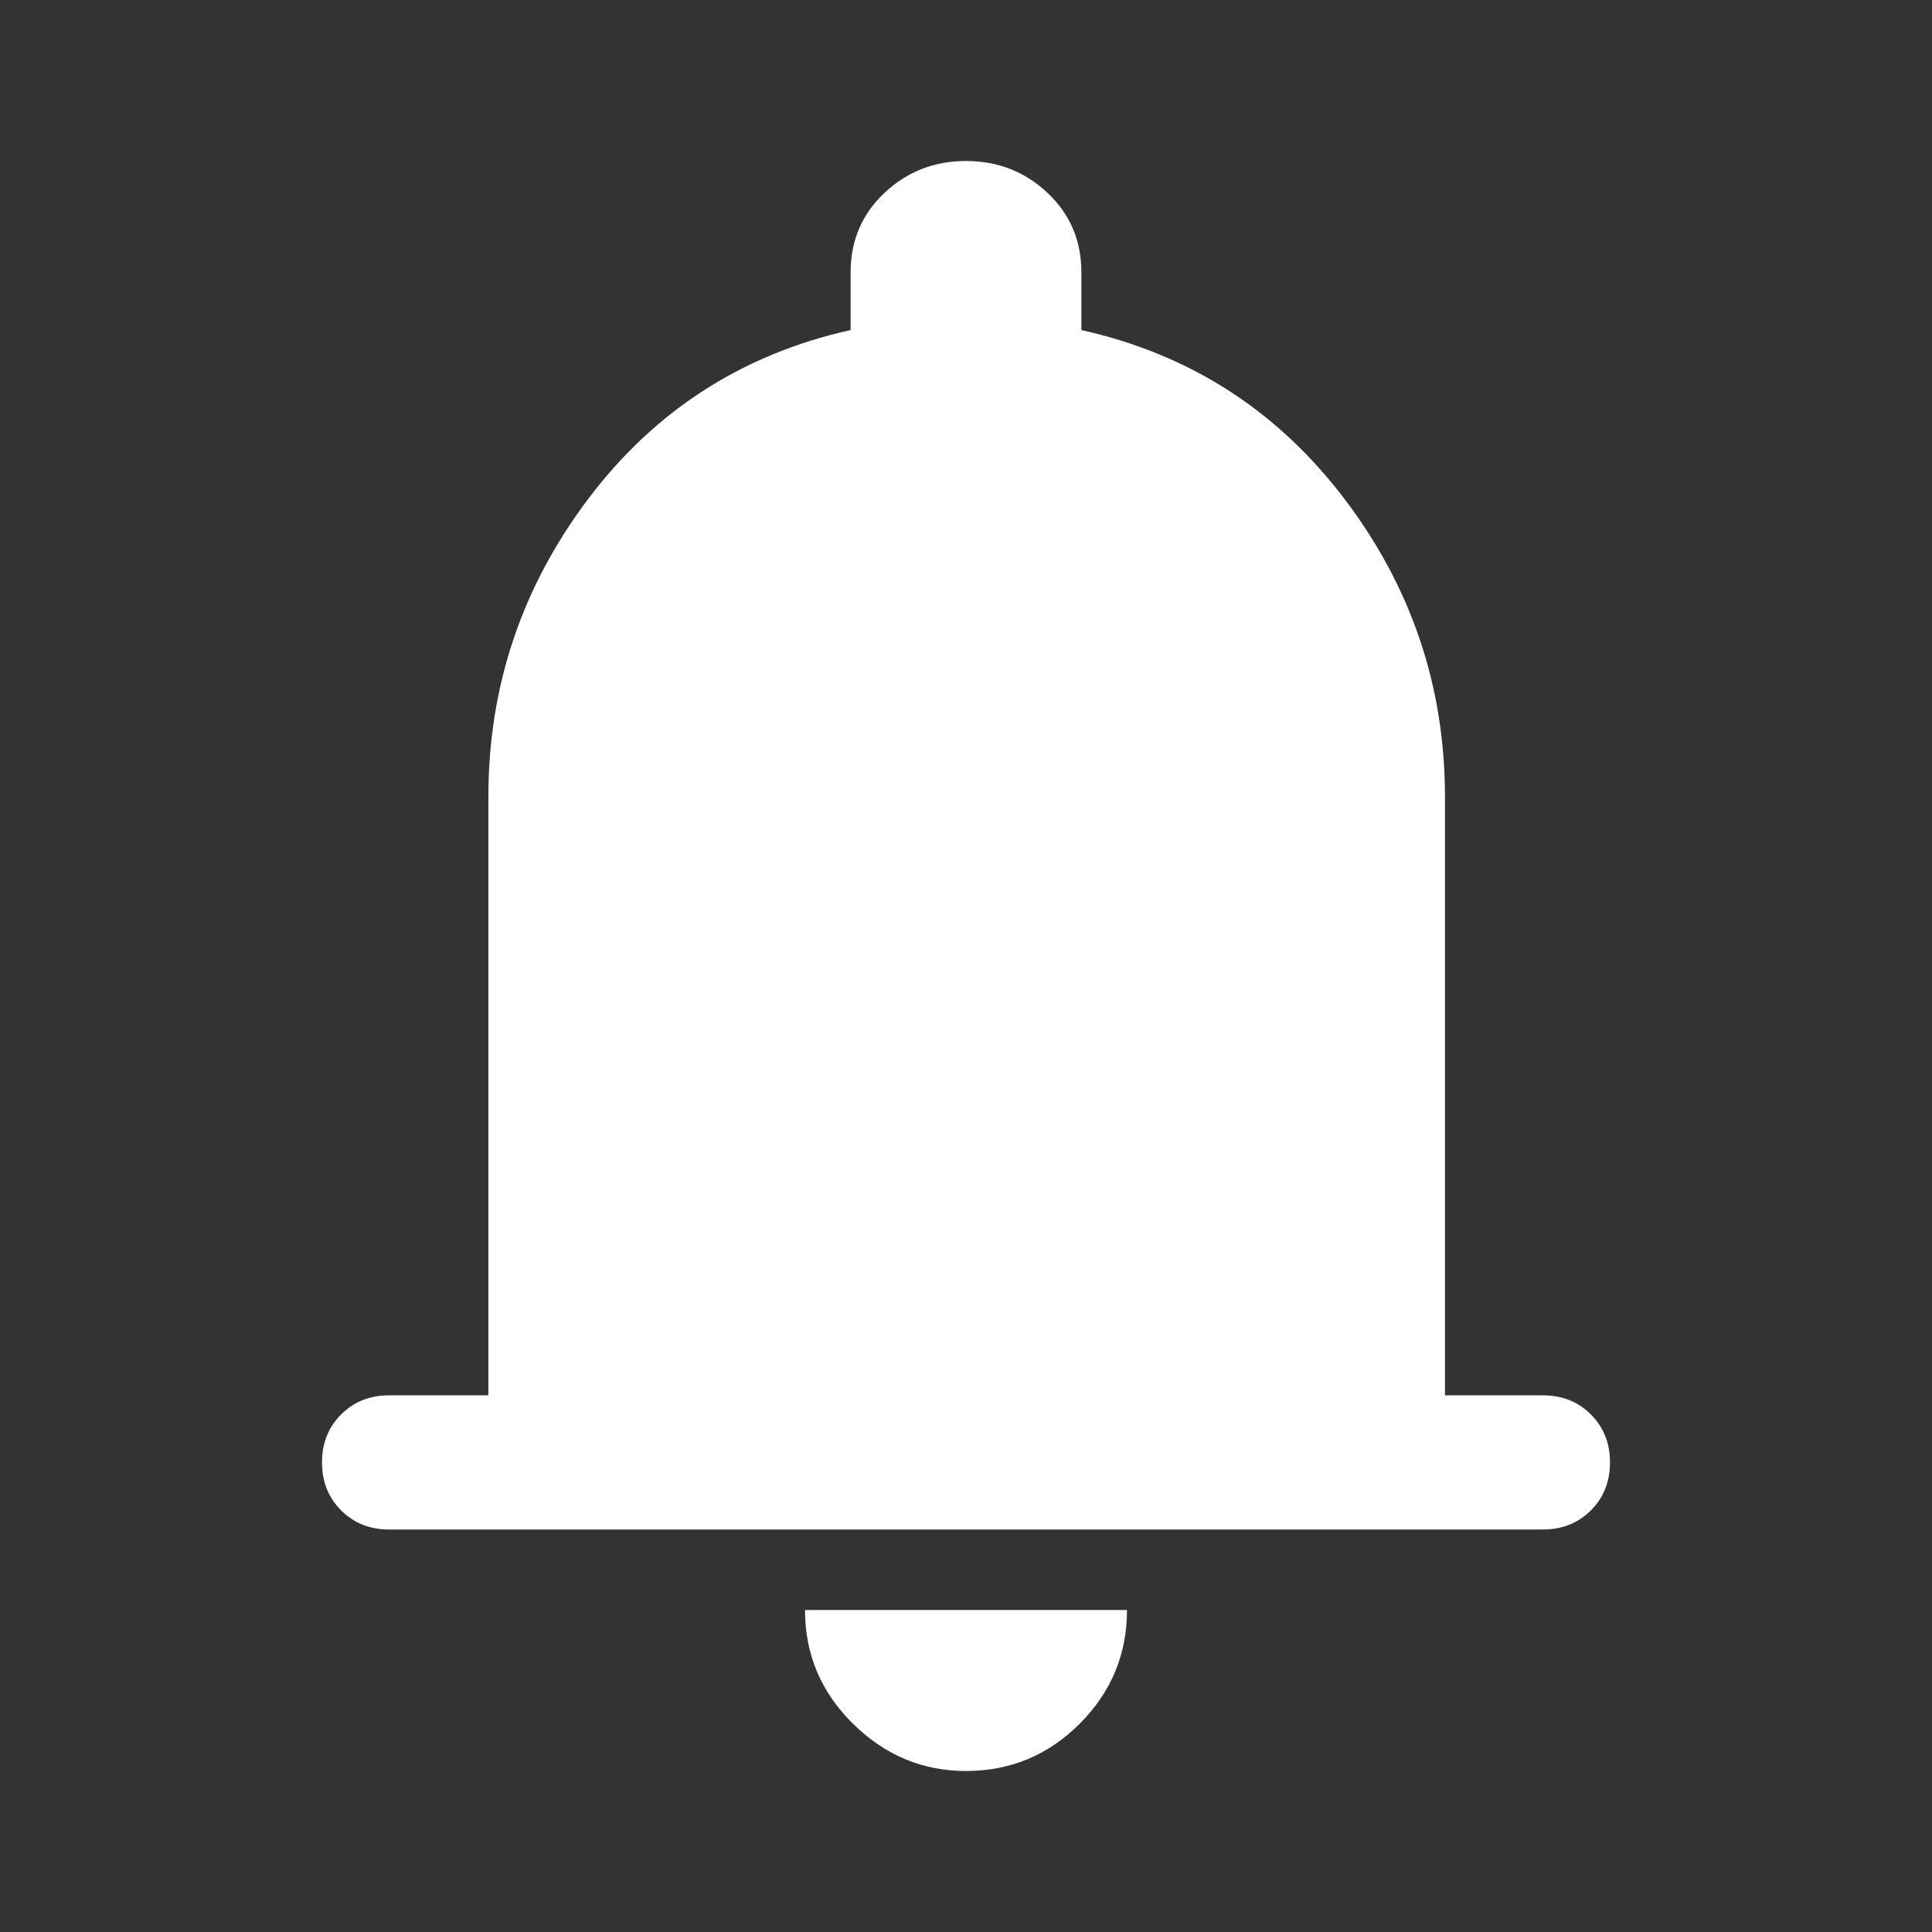<svg xmlns="http://www.w3.org/2000/svg" height="40" viewBox="0 96 960 960" width="40" fill="#FFF"><rect x="0" y="96" width="960" height="960" fill="#333333" stroke="none"/><path d="M193.333 856Q179 856 169.5 846.5q-9.5-9.5-9.5-23.833 0-14.333 9.5-23.833 9.5-9.5 23.833-9.5h49.334V492q0-82.333 49.666-148.167Q342 278 422.667 260v-28.667q0-23.666 16.833-39.5Q456.333 176 480 176t40.5 15.833q16.833 15.834 16.833 39.5V260Q618 278 668 343.833 718 409.667 718 492v297.334h48.667q14.333 0 23.833 9.5 9.5 9.5 9.5 23.833 0 14.333-9.5 23.833-9.5 9.5-23.833 9.5H193.333ZM480 976q-32.333 0-56.167-23.5Q400 929 400 896h160q0 33-23.5 56.5T480 976Z"/></svg>
